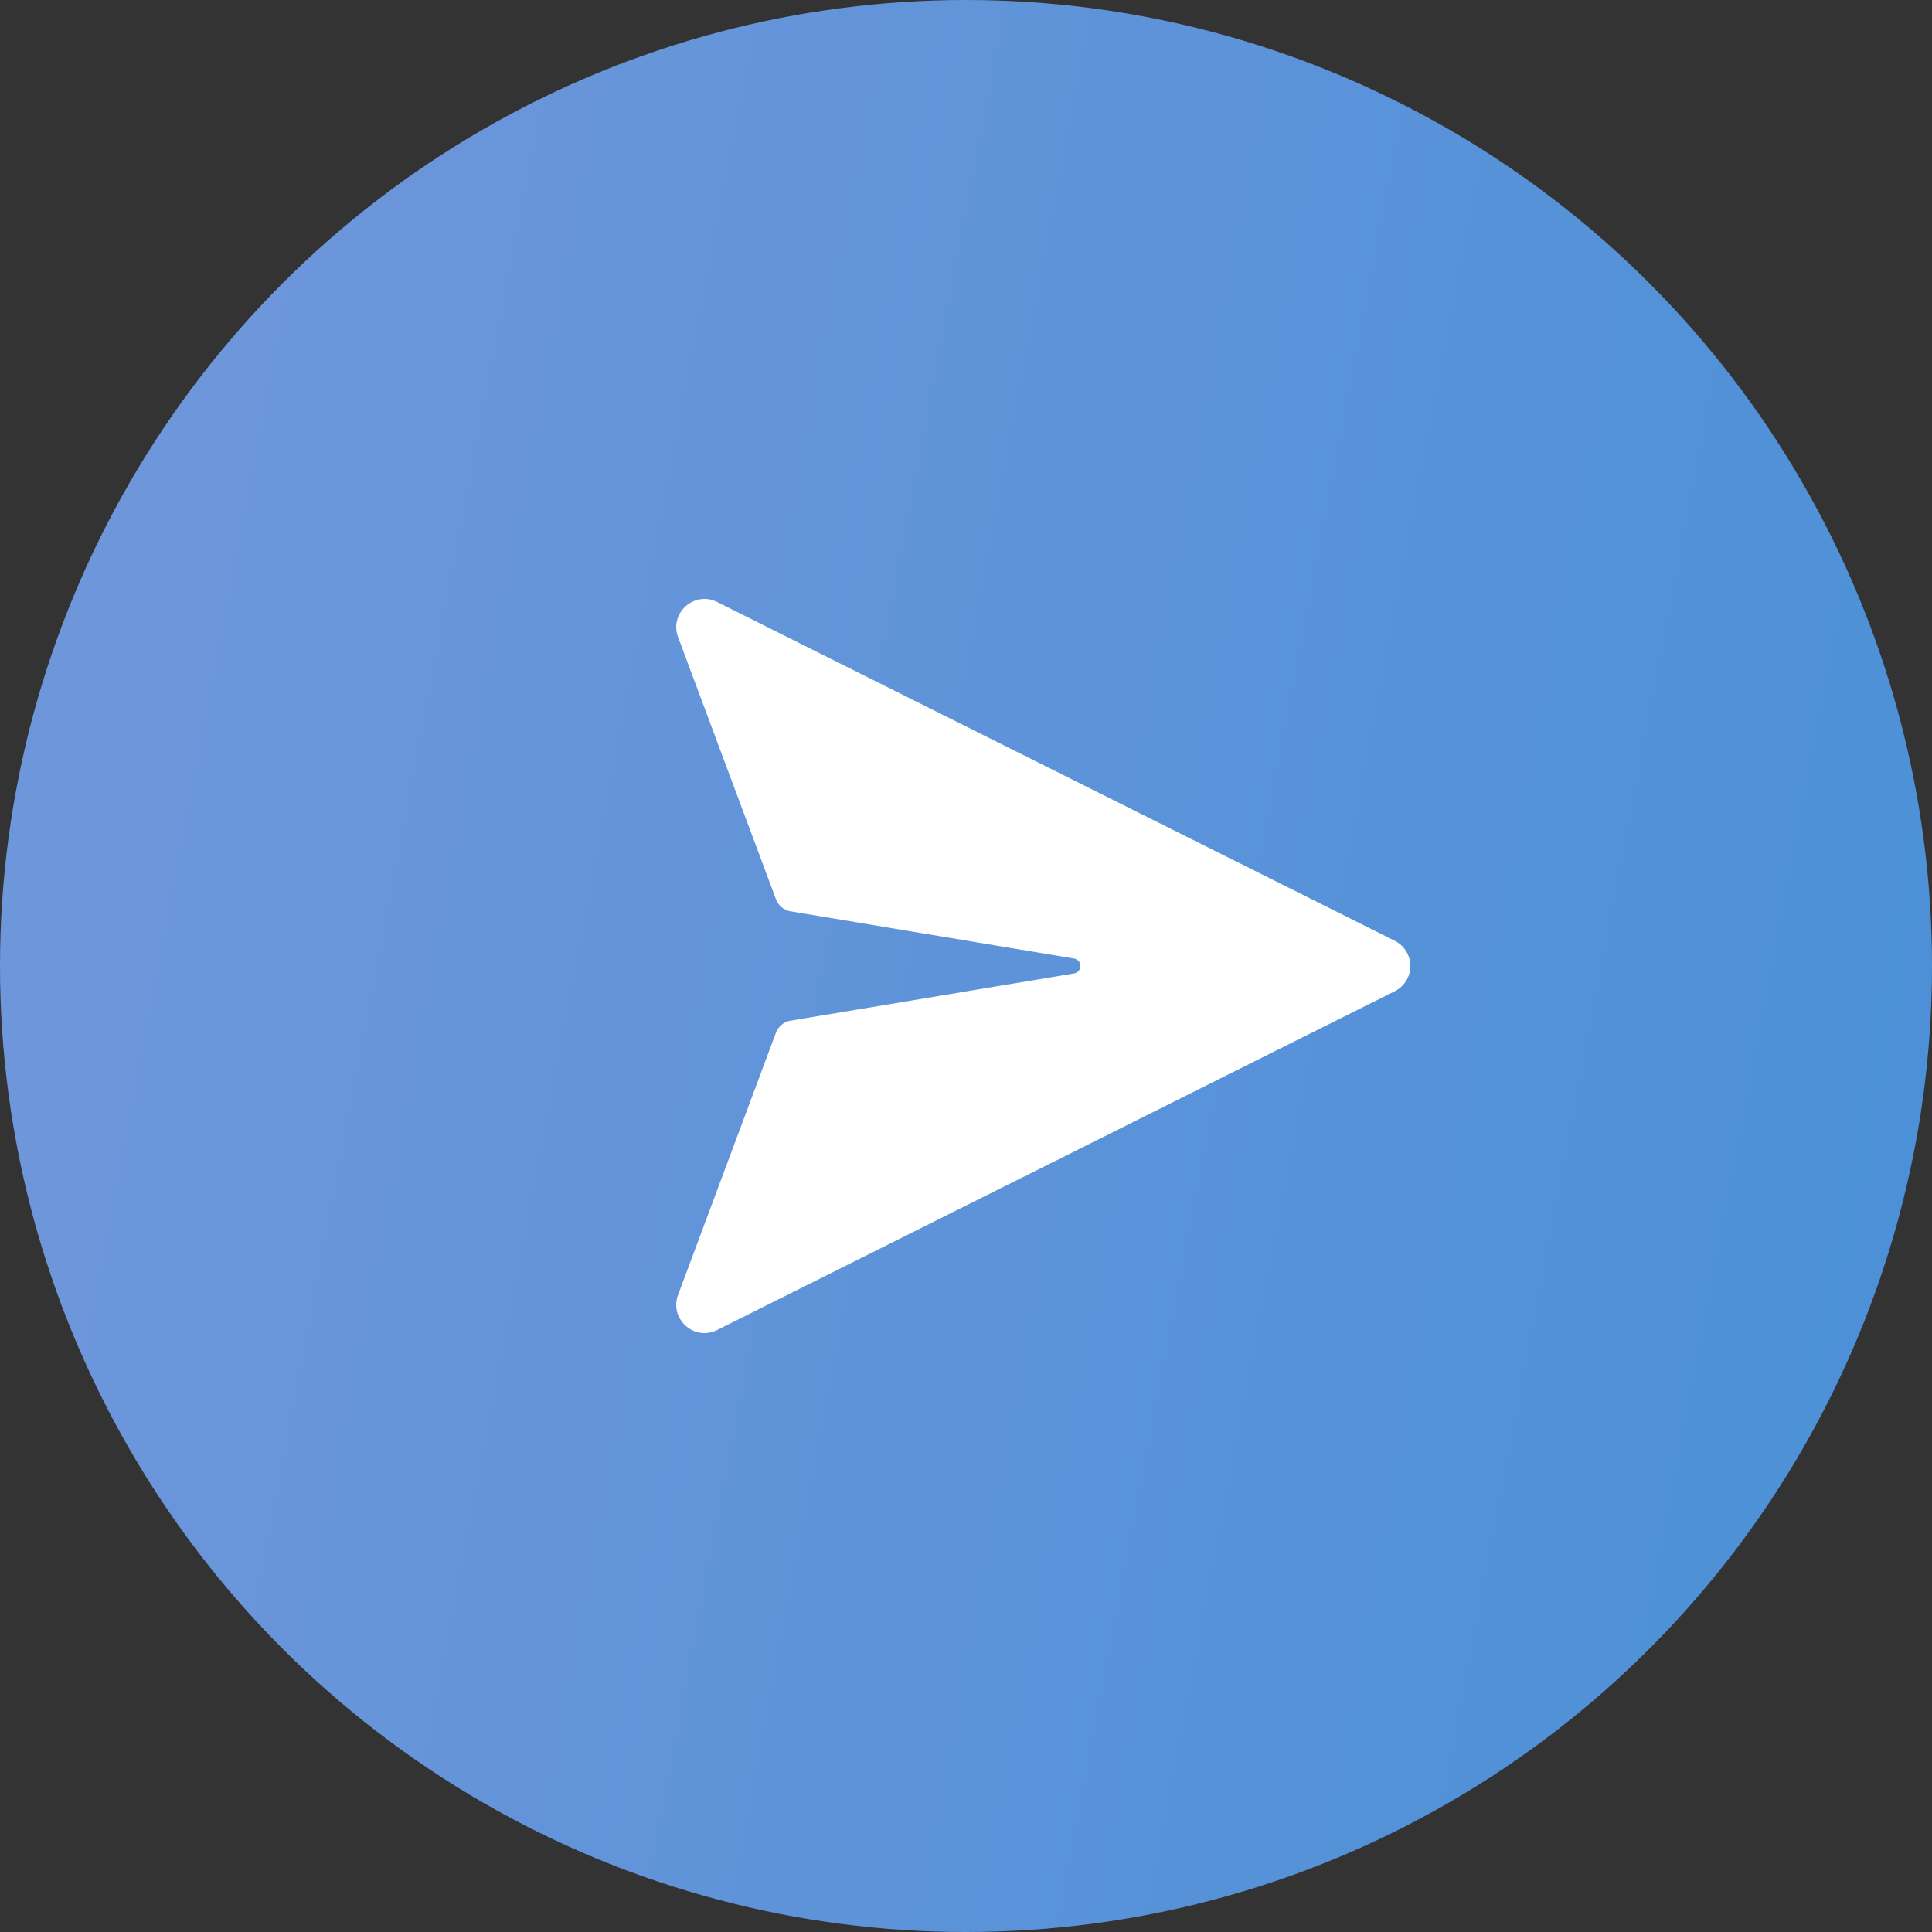 <svg width="50" height="50" viewBox="0 0 50 50" fill="none" xmlns="http://www.w3.org/2000/svg">
<rect x="0" y="0" width="50" height="50" fill="#333333" stroke="none"/>
<circle cx="25" cy="25" r="25" fill="url(#paint0_linear_1500_131200)"/>
<path d="M27.796 25.192L20.458 26.415C20.373 26.429 20.294 26.465 20.228 26.519C20.162 26.573 20.112 26.644 20.082 26.724L17.552 33.502C17.31 34.126 17.962 34.72 18.56 34.42L36.097 25.653C36.218 25.592 36.32 25.499 36.391 25.384C36.462 25.268 36.5 25.135 36.5 25C36.5 24.864 36.462 24.731 36.391 24.616C36.32 24.501 36.218 24.407 36.097 24.347L18.56 15.58C17.962 15.281 17.31 15.875 17.552 16.497L20.083 23.275C20.113 23.355 20.163 23.426 20.229 23.48C20.295 23.535 20.375 23.571 20.459 23.585L27.797 24.807C27.843 24.815 27.884 24.838 27.915 24.873C27.945 24.909 27.961 24.953 27.961 25C27.961 25.046 27.945 25.091 27.915 25.126C27.884 25.162 27.843 25.185 27.797 25.192H27.796Z" fill="white"/>
<defs>
<linearGradient id="paint0_linear_1500_131200" x1="6.627" y1="4.6683e-06" x2="65.016" y2="11.114" gradientUnits="userSpaceOnUse">
<stop stop-color="#6E96DB"/>
<stop offset="1" stop-color="#448FD6"/>
</linearGradient>
</defs>
</svg>
